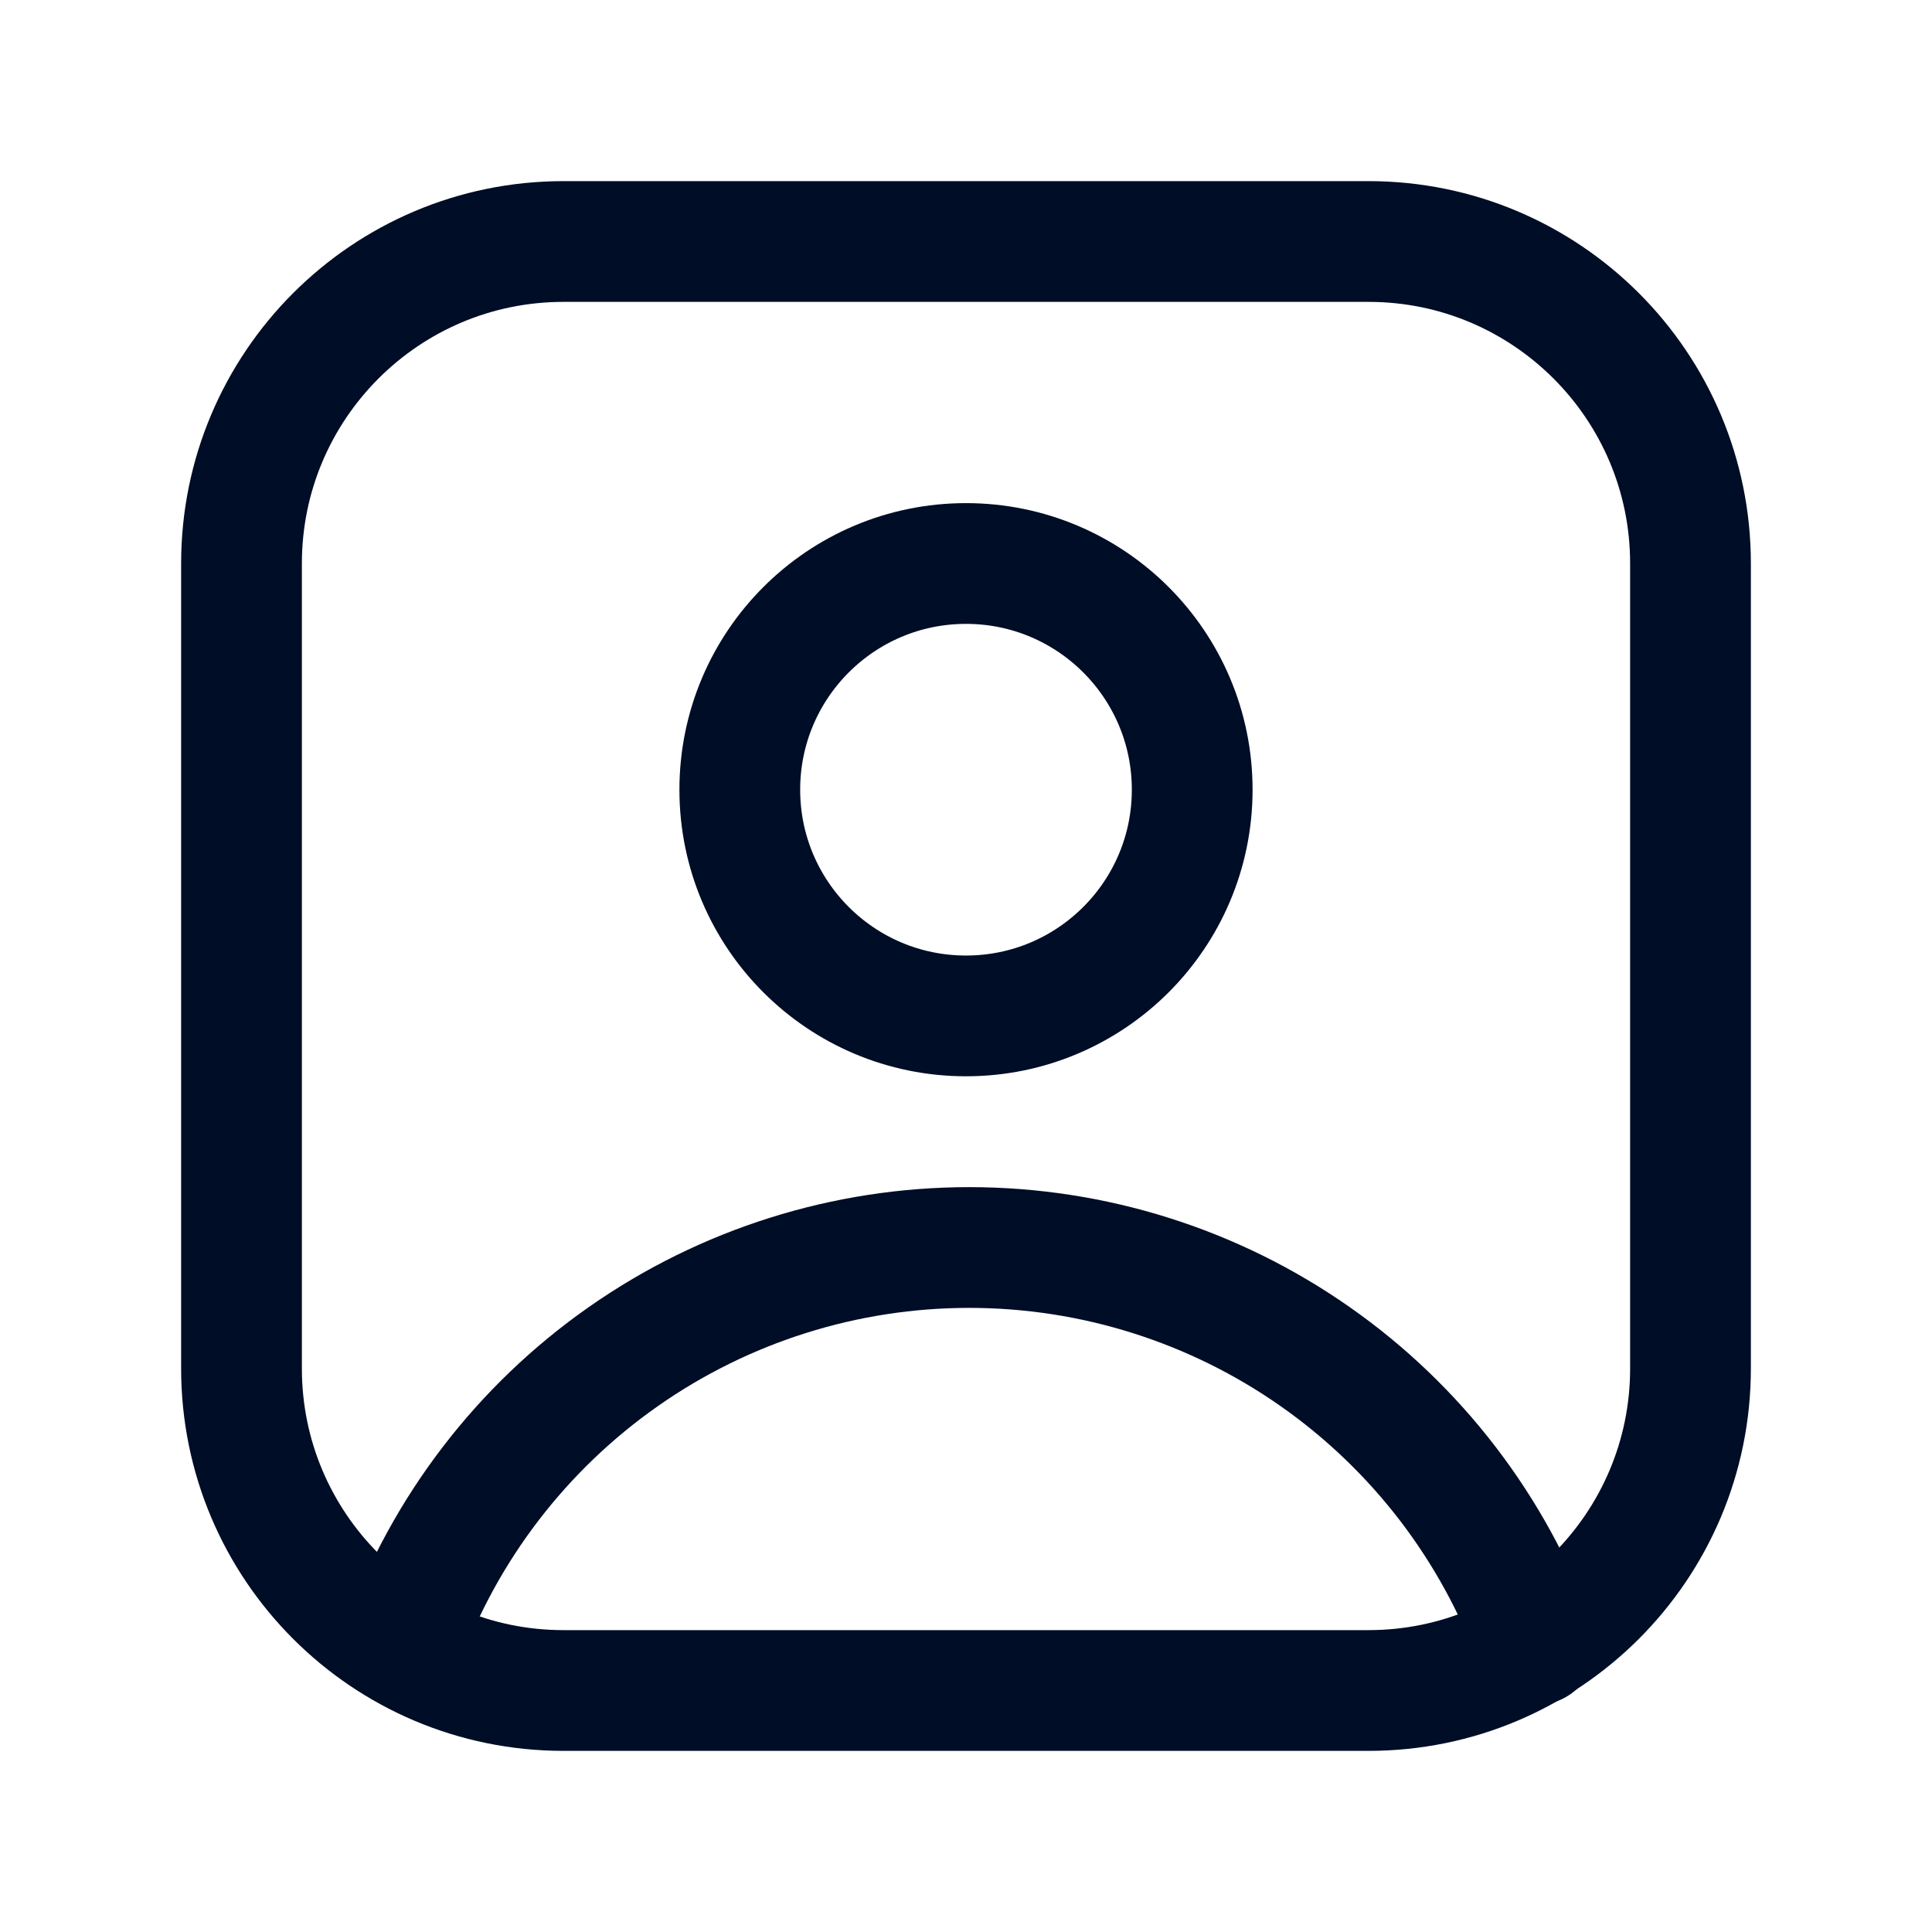 <svg width="24" height="24" viewBox="0 0 24 24" fill="none" xmlns="http://www.w3.org/2000/svg">
<path d="M17 3H7C4.791 3 3 4.791 3 7V17C3 19.209 4.791 21 7 21H17C19.209 21 21 19.209 21 17V7C21 4.791 19.209 3 17 3Z" stroke="#000D26" stroke-width="1.5" stroke-linecap="round" stroke-linejoin="round"/>
<path d="M12 12.62C13.552 12.62 14.81 11.362 14.81 9.81C14.81 8.258 13.552 7 12 7C10.448 7 9.19 8.258 9.19 9.81C9.19 11.362 10.448 12.62 12 12.62Z" stroke="#000D26" stroke-width="1.5" stroke-linecap="round" stroke-linejoin="round"/>
<path d="M5 20.43C5.525 18.985 6.482 17.736 7.742 16.853C9.001 15.97 10.502 15.497 12.04 15.497C13.578 15.497 15.079 15.97 16.338 16.853C17.598 17.736 18.555 18.985 19.08 20.43" stroke="#000D26" stroke-width="1.5" stroke-linecap="round" stroke-linejoin="round"/>
</svg>
